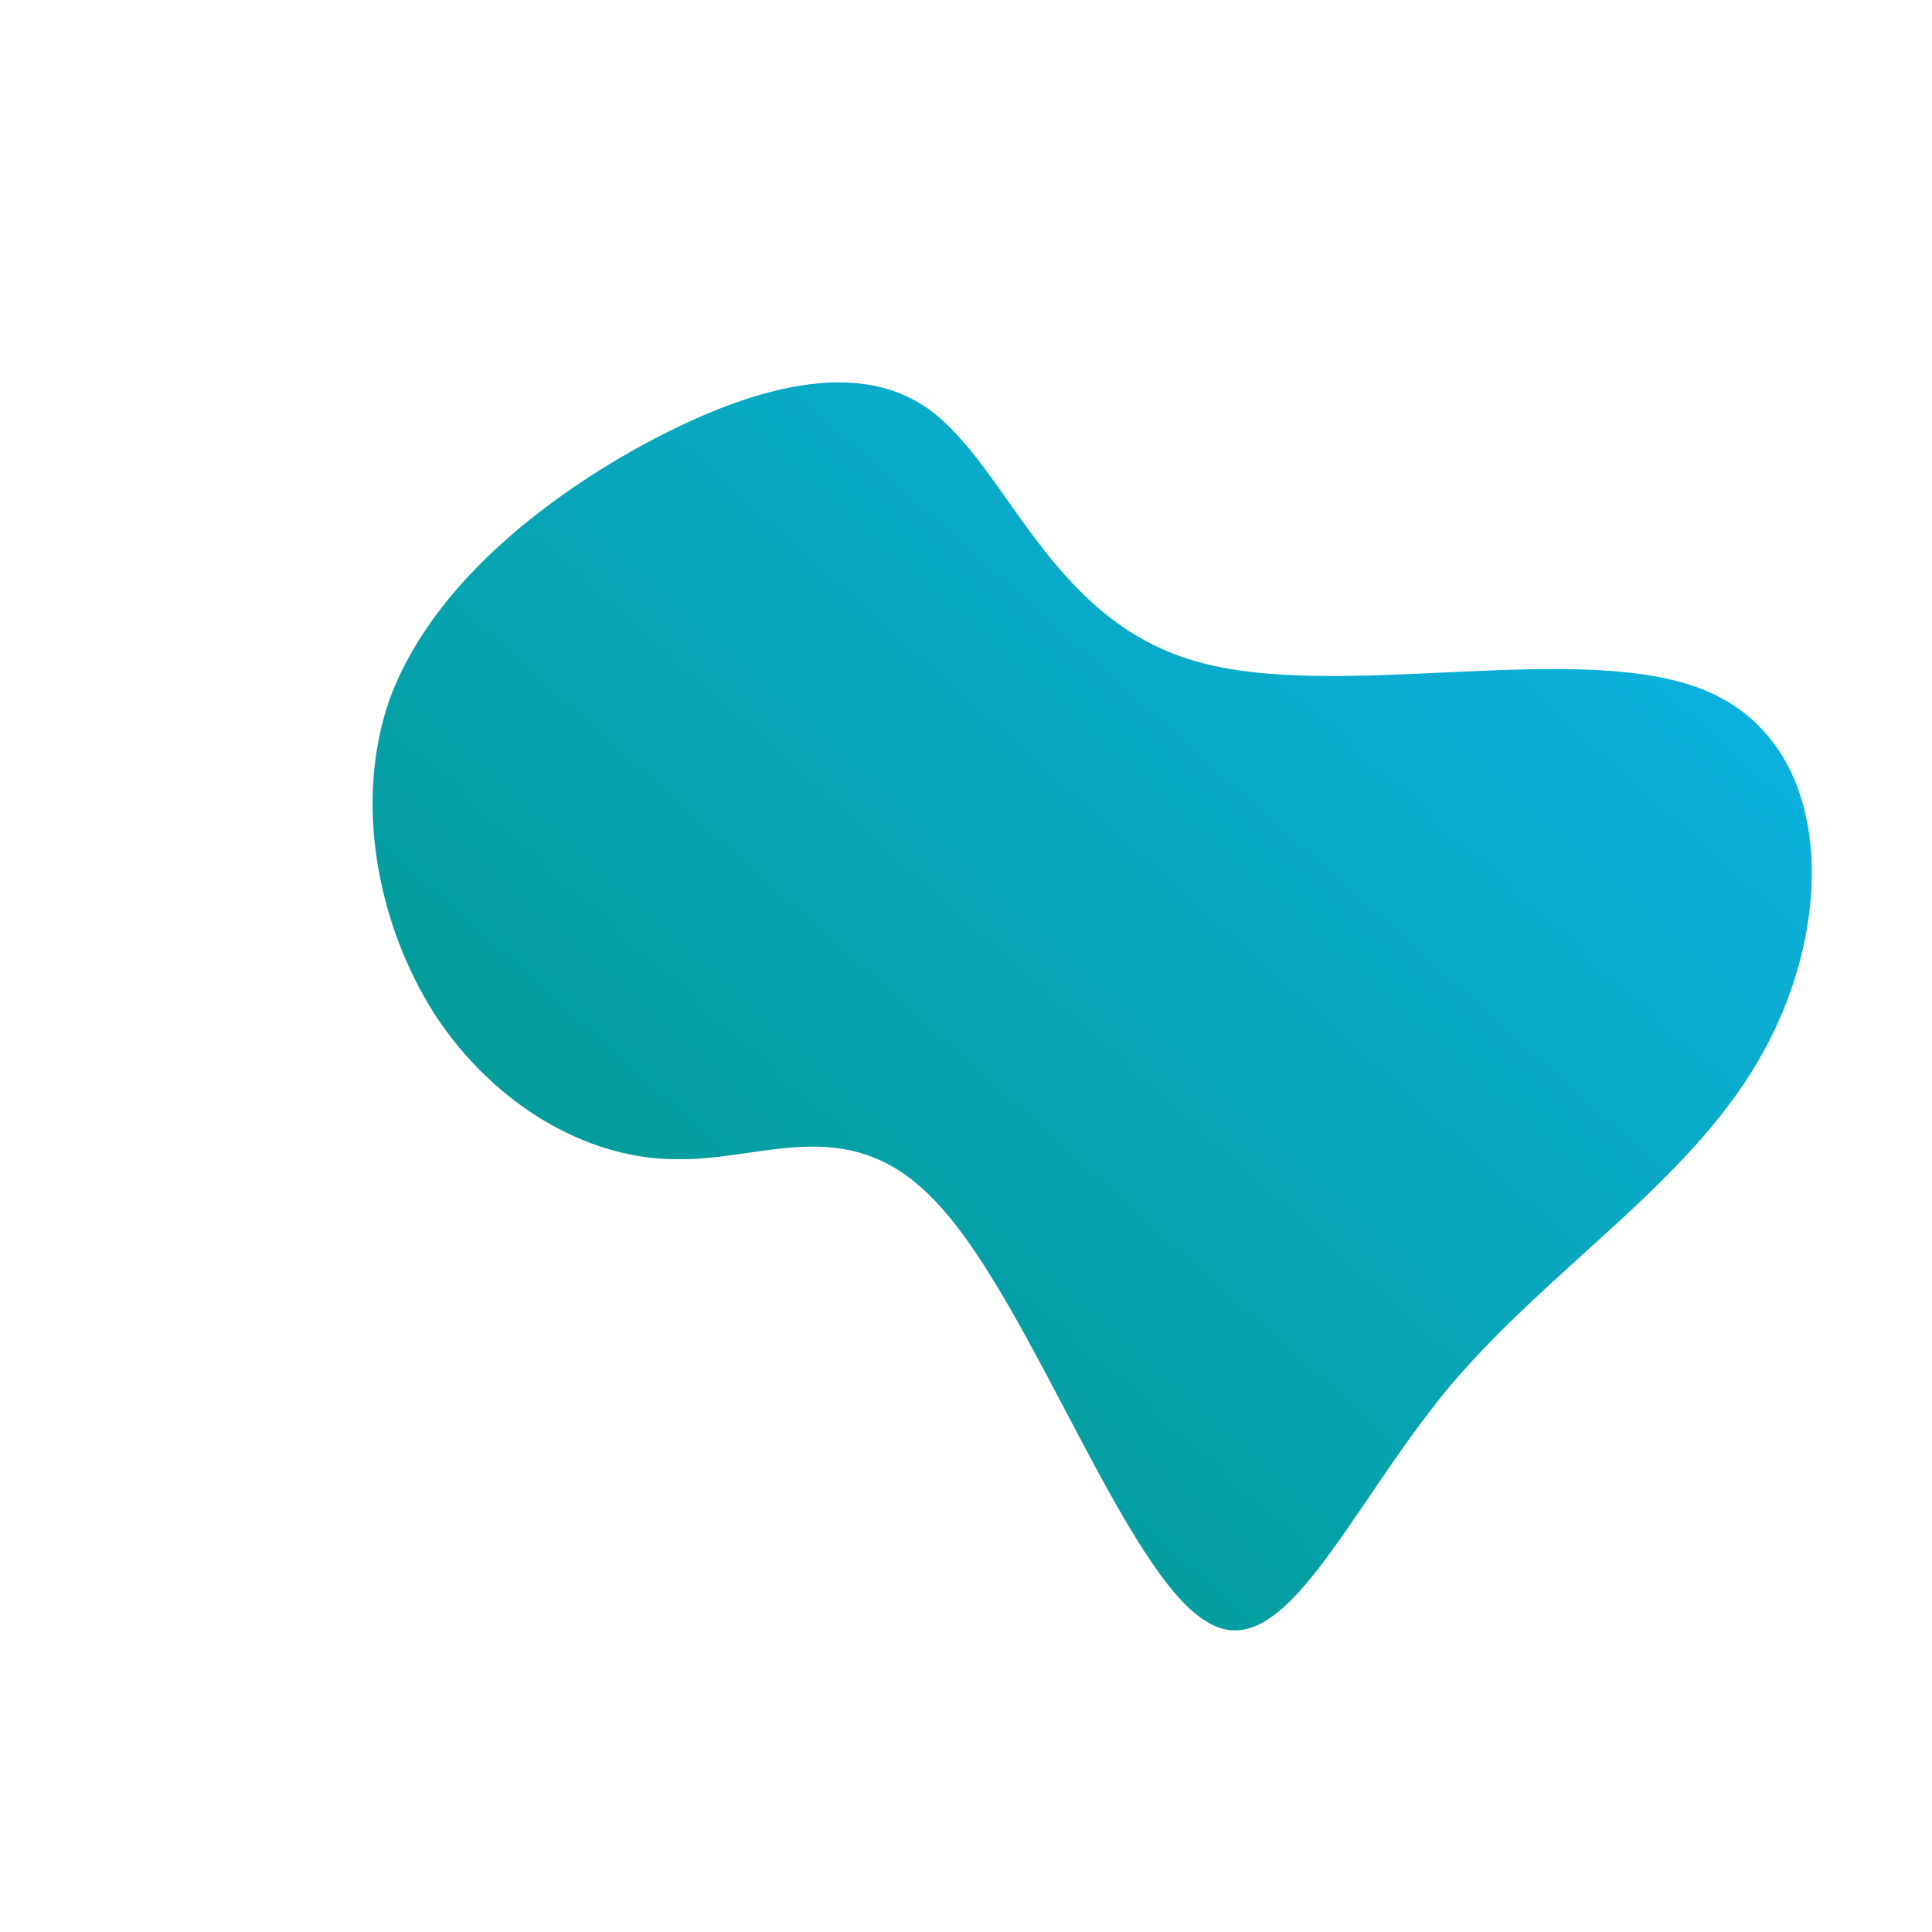 <!--?xml version="1.0" standalone="no"?-->
              <svg id="sw-js-blob-svg" viewBox="0 0 100 100" xmlns="http://www.w3.org/2000/svg" version="1.1">
                    <defs> 
                        <linearGradient id="sw-gradient" x1="0" x2="1" y1="1" y2="0">
                            <stop id="stop1" stop-color="rgba(0, 146.924, 124.528, 1)" offset="0%"></stop>
                            <stop id="stop2" stop-color="rgba(13.648, 182.67, 240.236, 1)" offset="100%"></stop>
                        </linearGradient>
                    </defs>
                <path fill="url(#sw-gradient)" d="M11.8,-15.8C19.2,-13.6,32,-17,38.4,-14.2C44.9,-11.4,45,-2.5,41.4,4.2C37.8,11,30.4,15.4,25,21.8C19.7,28.2,16.4,36.5,12.4,33.9C8.3,31.4,3.5,17.9,-1.2,12.6C-5.8,7.3,-10.3,10.1,-15,10C-19.7,10,-24.5,7.1,-27.5,2.5C-30.5,-2.2,-31.7,-8.6,-29.8,-13.9C-27.8,-19.2,-22.8,-23.5,-17.4,-26.6C-11.9,-29.7,-5.9,-31.7,-1.9,-28.8C2.2,-25.8,4.3,-18,11.8,-15.8Z" width="100%" height="100%" transform="translate(50 50)" stroke-width="0" style="transition: all 0.3s ease 0s;" stroke="url(#sw-gradient)"></path>
              </svg>